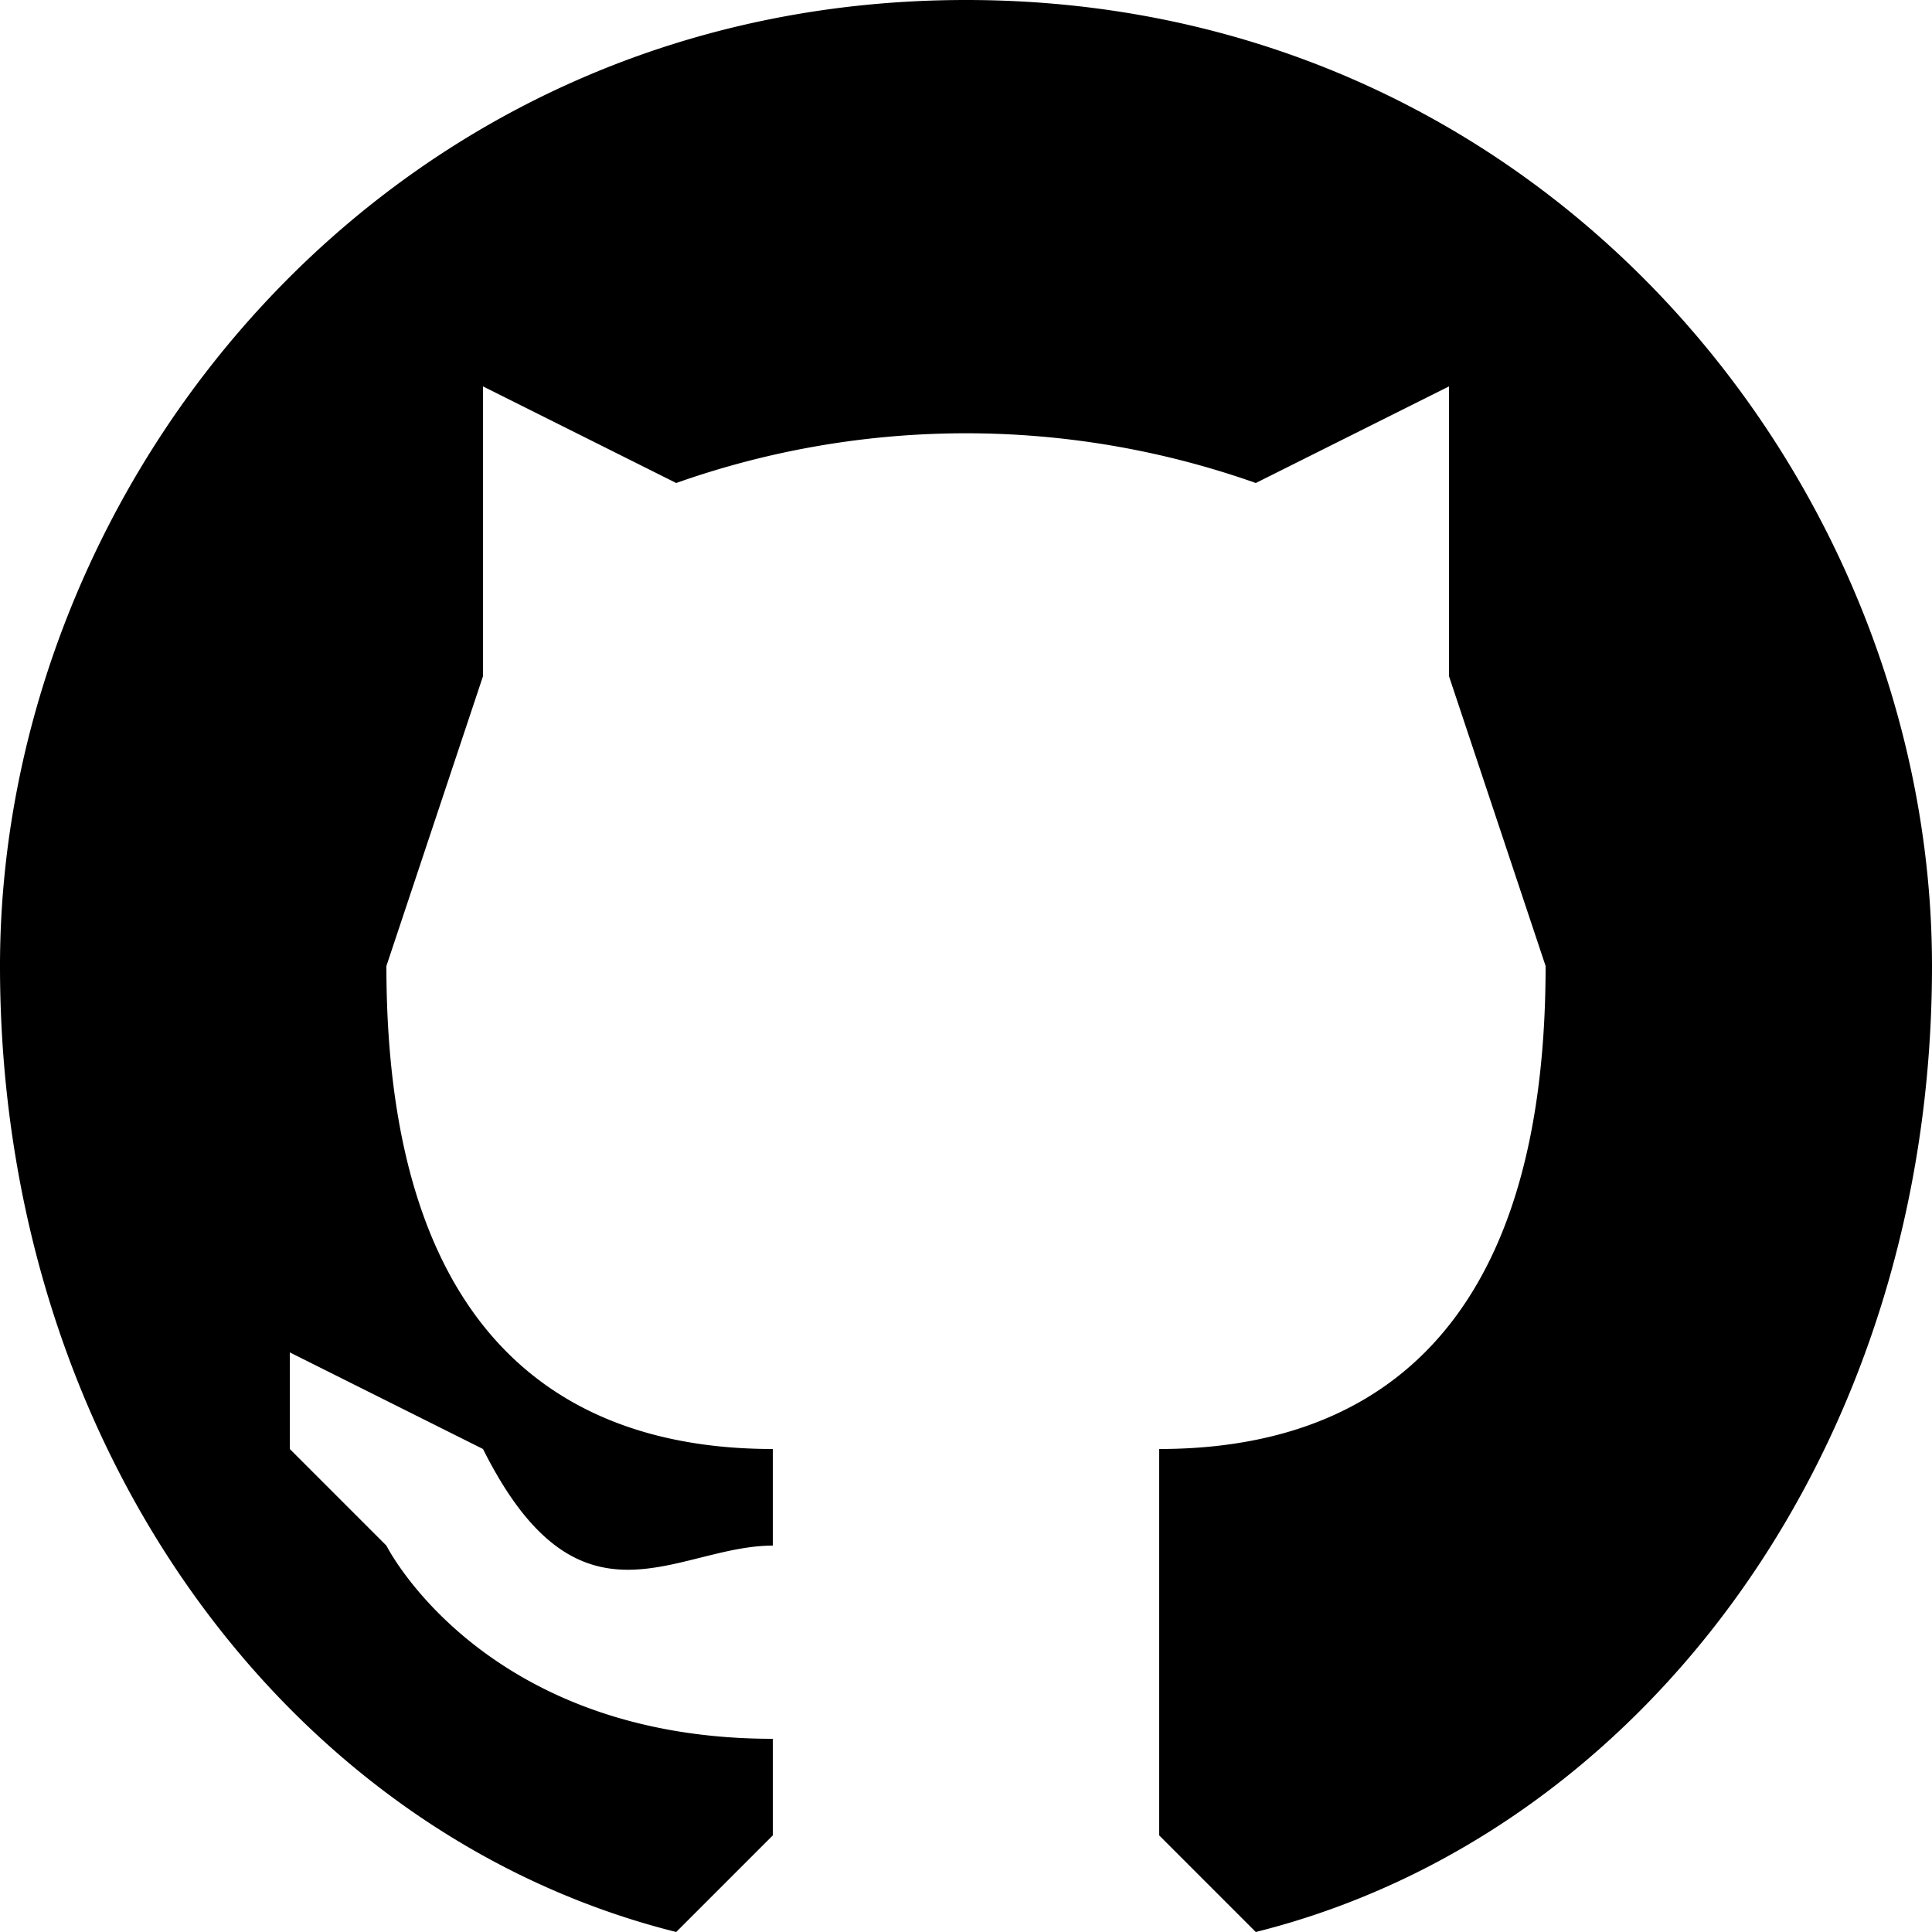 <svg viewBox="0 0 20 20" xmlns="http://www.w3.org/2000/svg">
	<path d="M10 0c6 0 10 5 10 10s-3 9-7 10l-1-1v-4c2 0 4-1 4-5l-1-3V4l-2 1a9 9 0 0 0-6 0L5 4v3l-1 3c0 4 2 5 4 5v1c-1 0-2 1-3-1l-2-1v1l1 1s1 2 4 2v1l-1 1c-4-1-7-5-7-10S4 0 10 0" fill-rule="evenodd" />
</svg>

